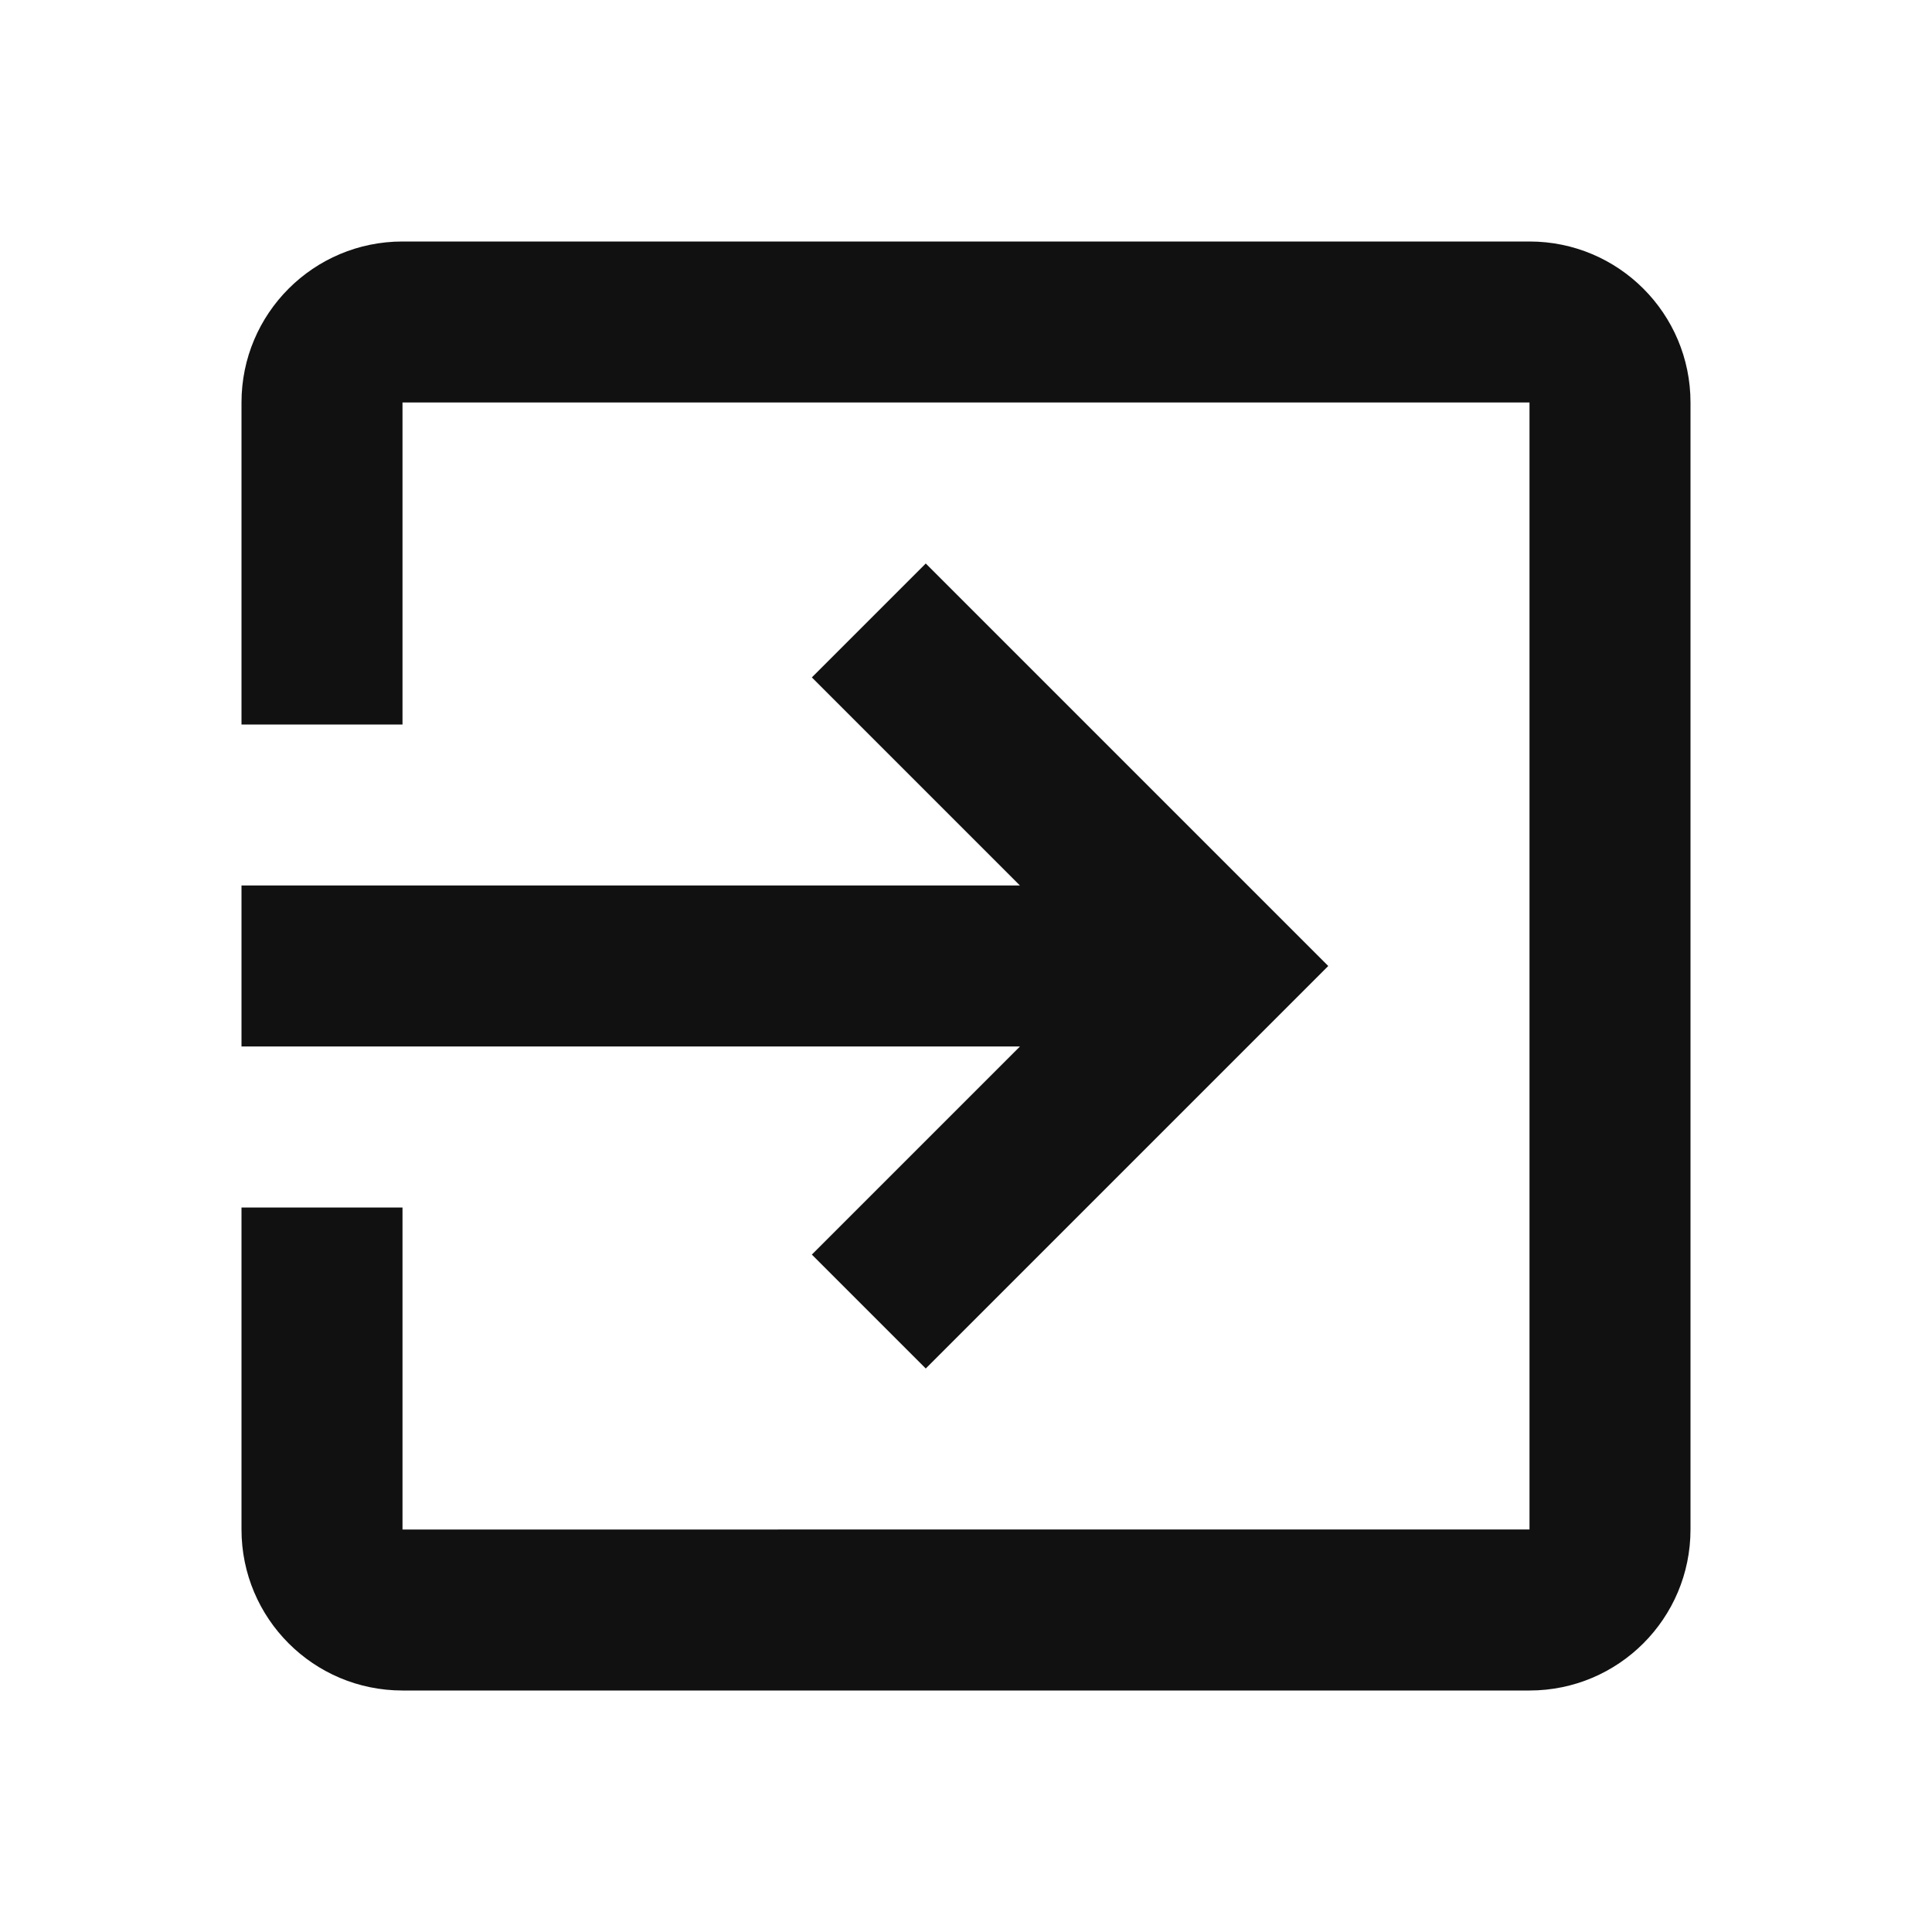 <svg xmlns="http://www.w3.org/2000/svg" width="48" height="48" viewBox="0 0 48 48"><title>ic_exit_to_app_48px</title>
    <g class="nc-icon-wrapper" fill="#111111">
        <path d="M20.17 31.17L23 34l10-10-10-10-2.83 2.83L25.34 22H6v4h19.34l-5.17 5.17zM38 6H10c-2.21 0-4 1.79-4 4v8h4v-8h28v28H10v-8H6v8c0 2.21 1.79 4 4 4h28c2.21 0 4-1.79 4-4V10c0-2.21-1.79-4-4-4z"/>
    </g>
</svg>